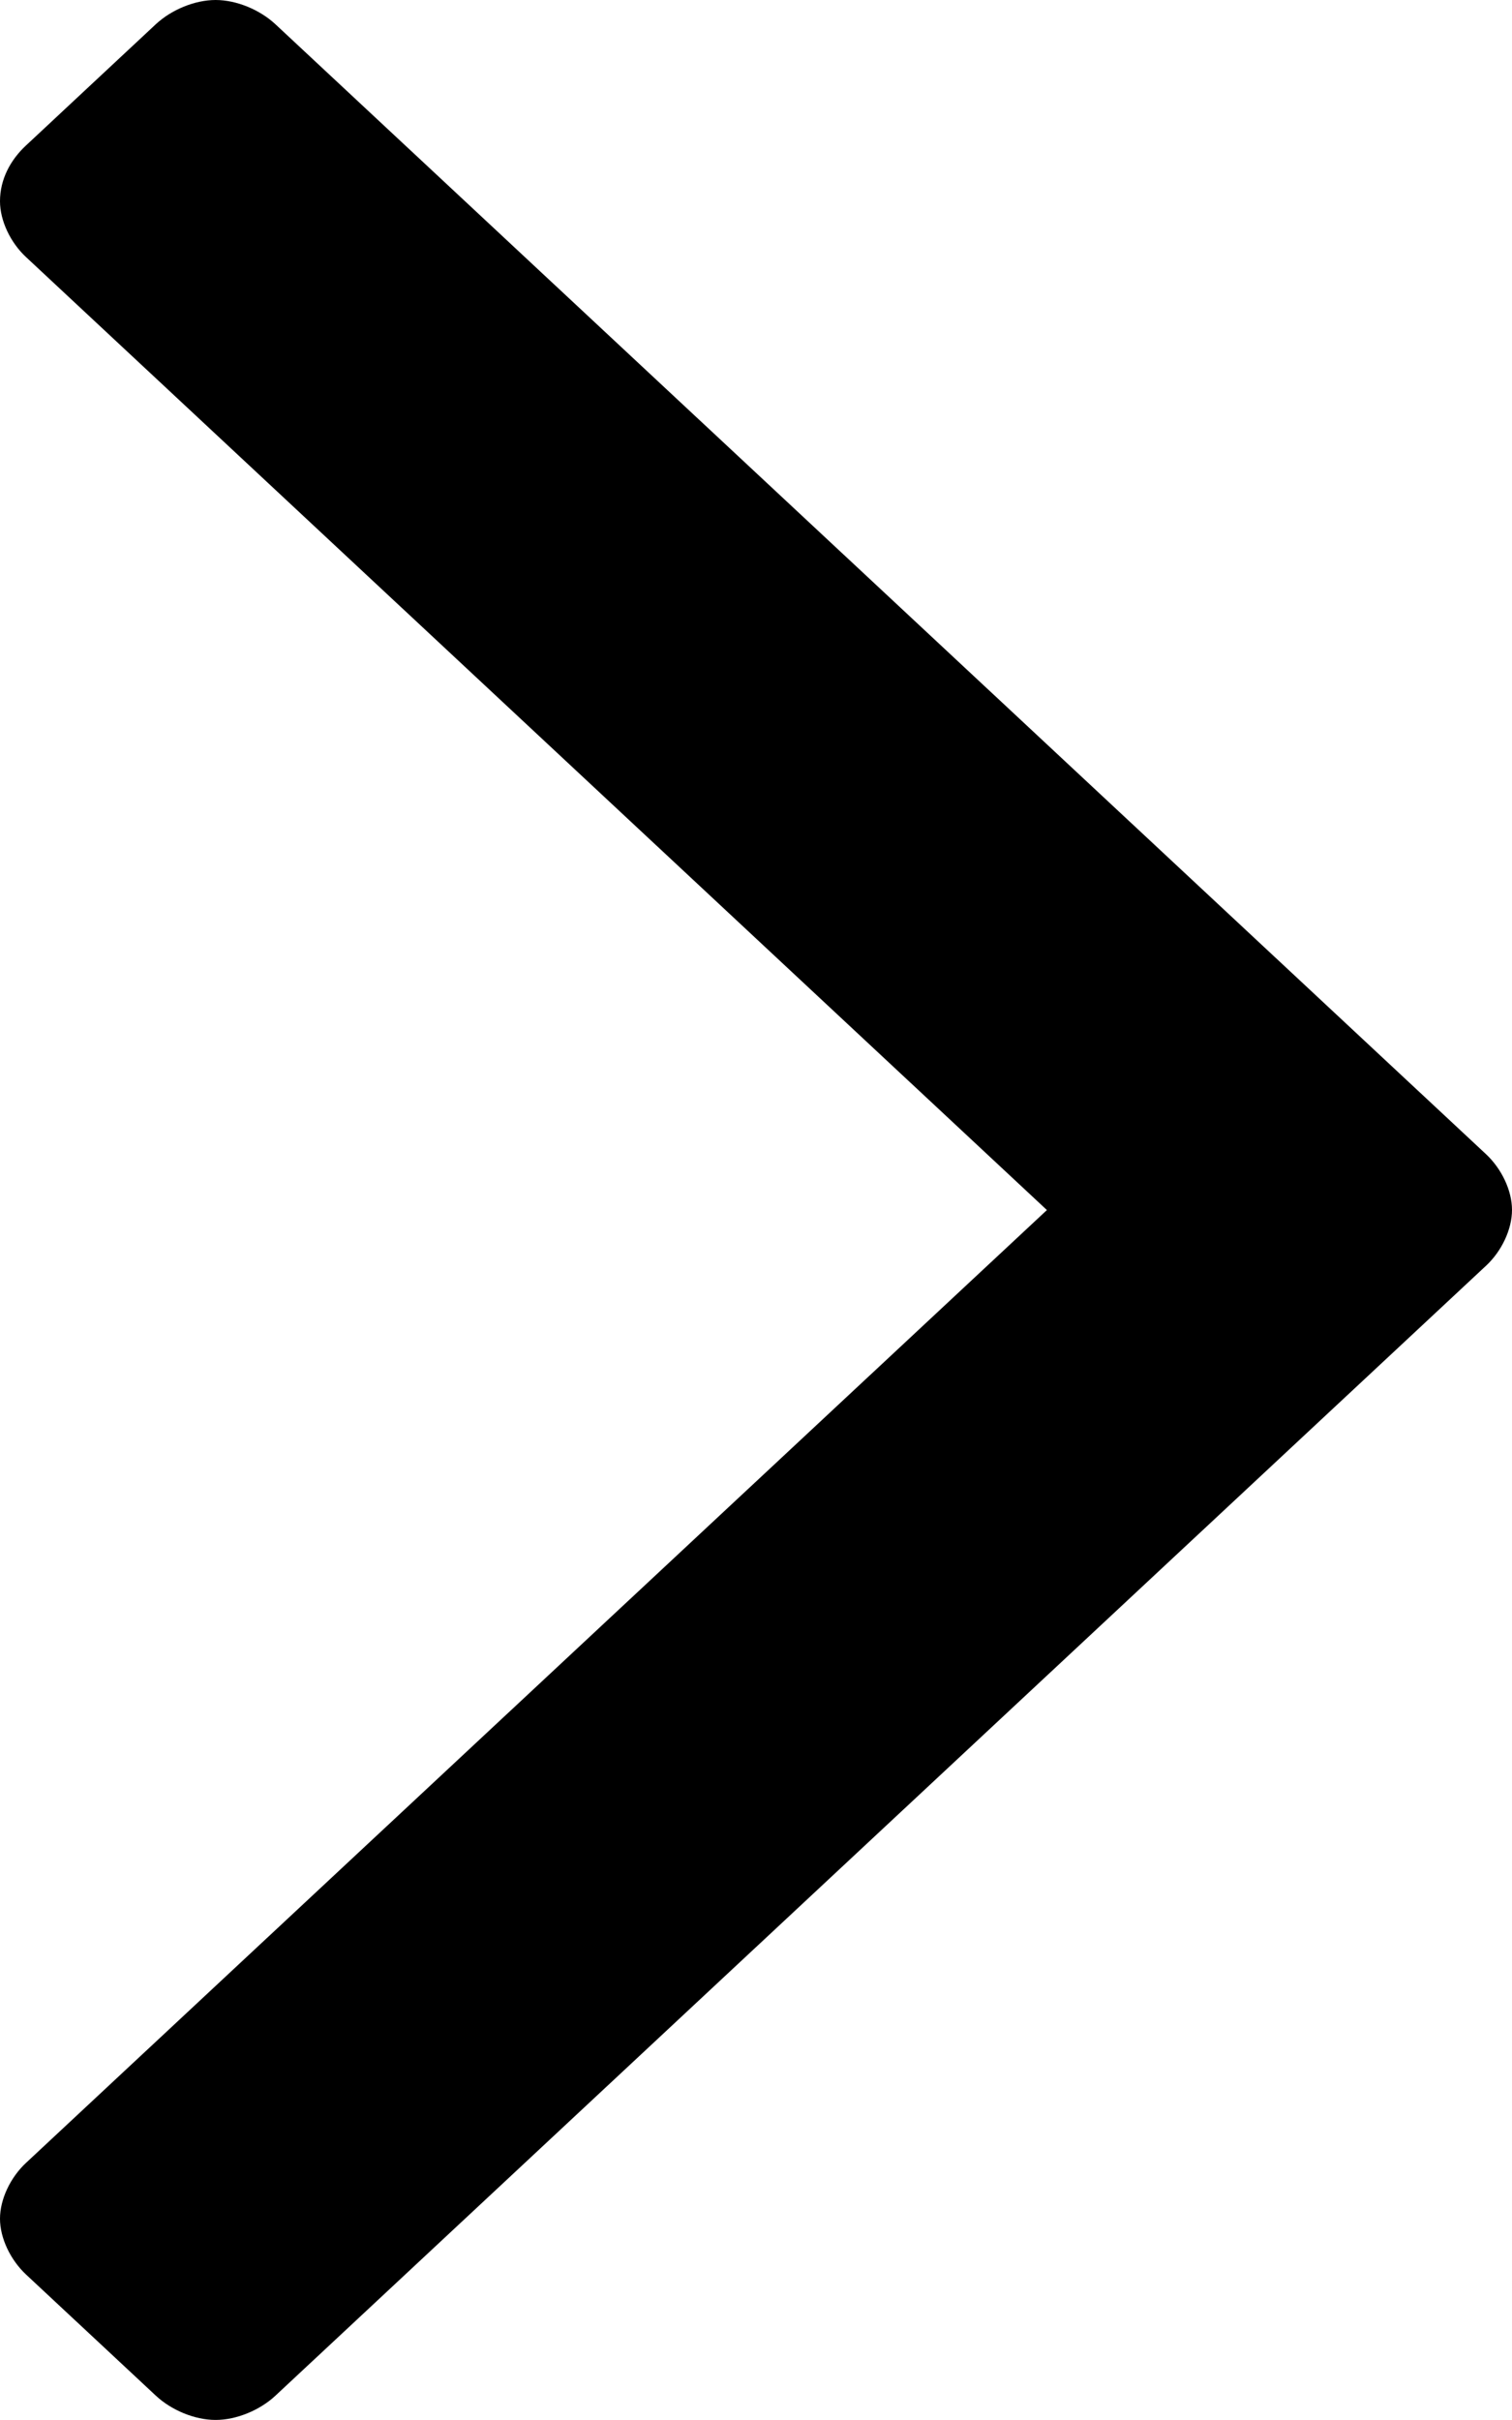 <svg width="25" height="40" xmlns="http://www.w3.org/2000/svg"><path d="M0 3.327c0 .32.172.682.43.922l16.88 15.752L.43 35.75c-.259.242-.43.602-.43.923 0 .32.172.68.43.922l2.147 2.003c.258.241.644.401.988.401s.73-.16.988-.4l20.018-18.678c.258-.24.429-.601.429-.922 0-.321-.172-.681-.43-.922L4.554.401C4.295.16 3.909 0 3.565 0s-.73.16-.988.4L.429 2.405C.171 2.645 0 2.966 0 3.326v.001z" /></svg>